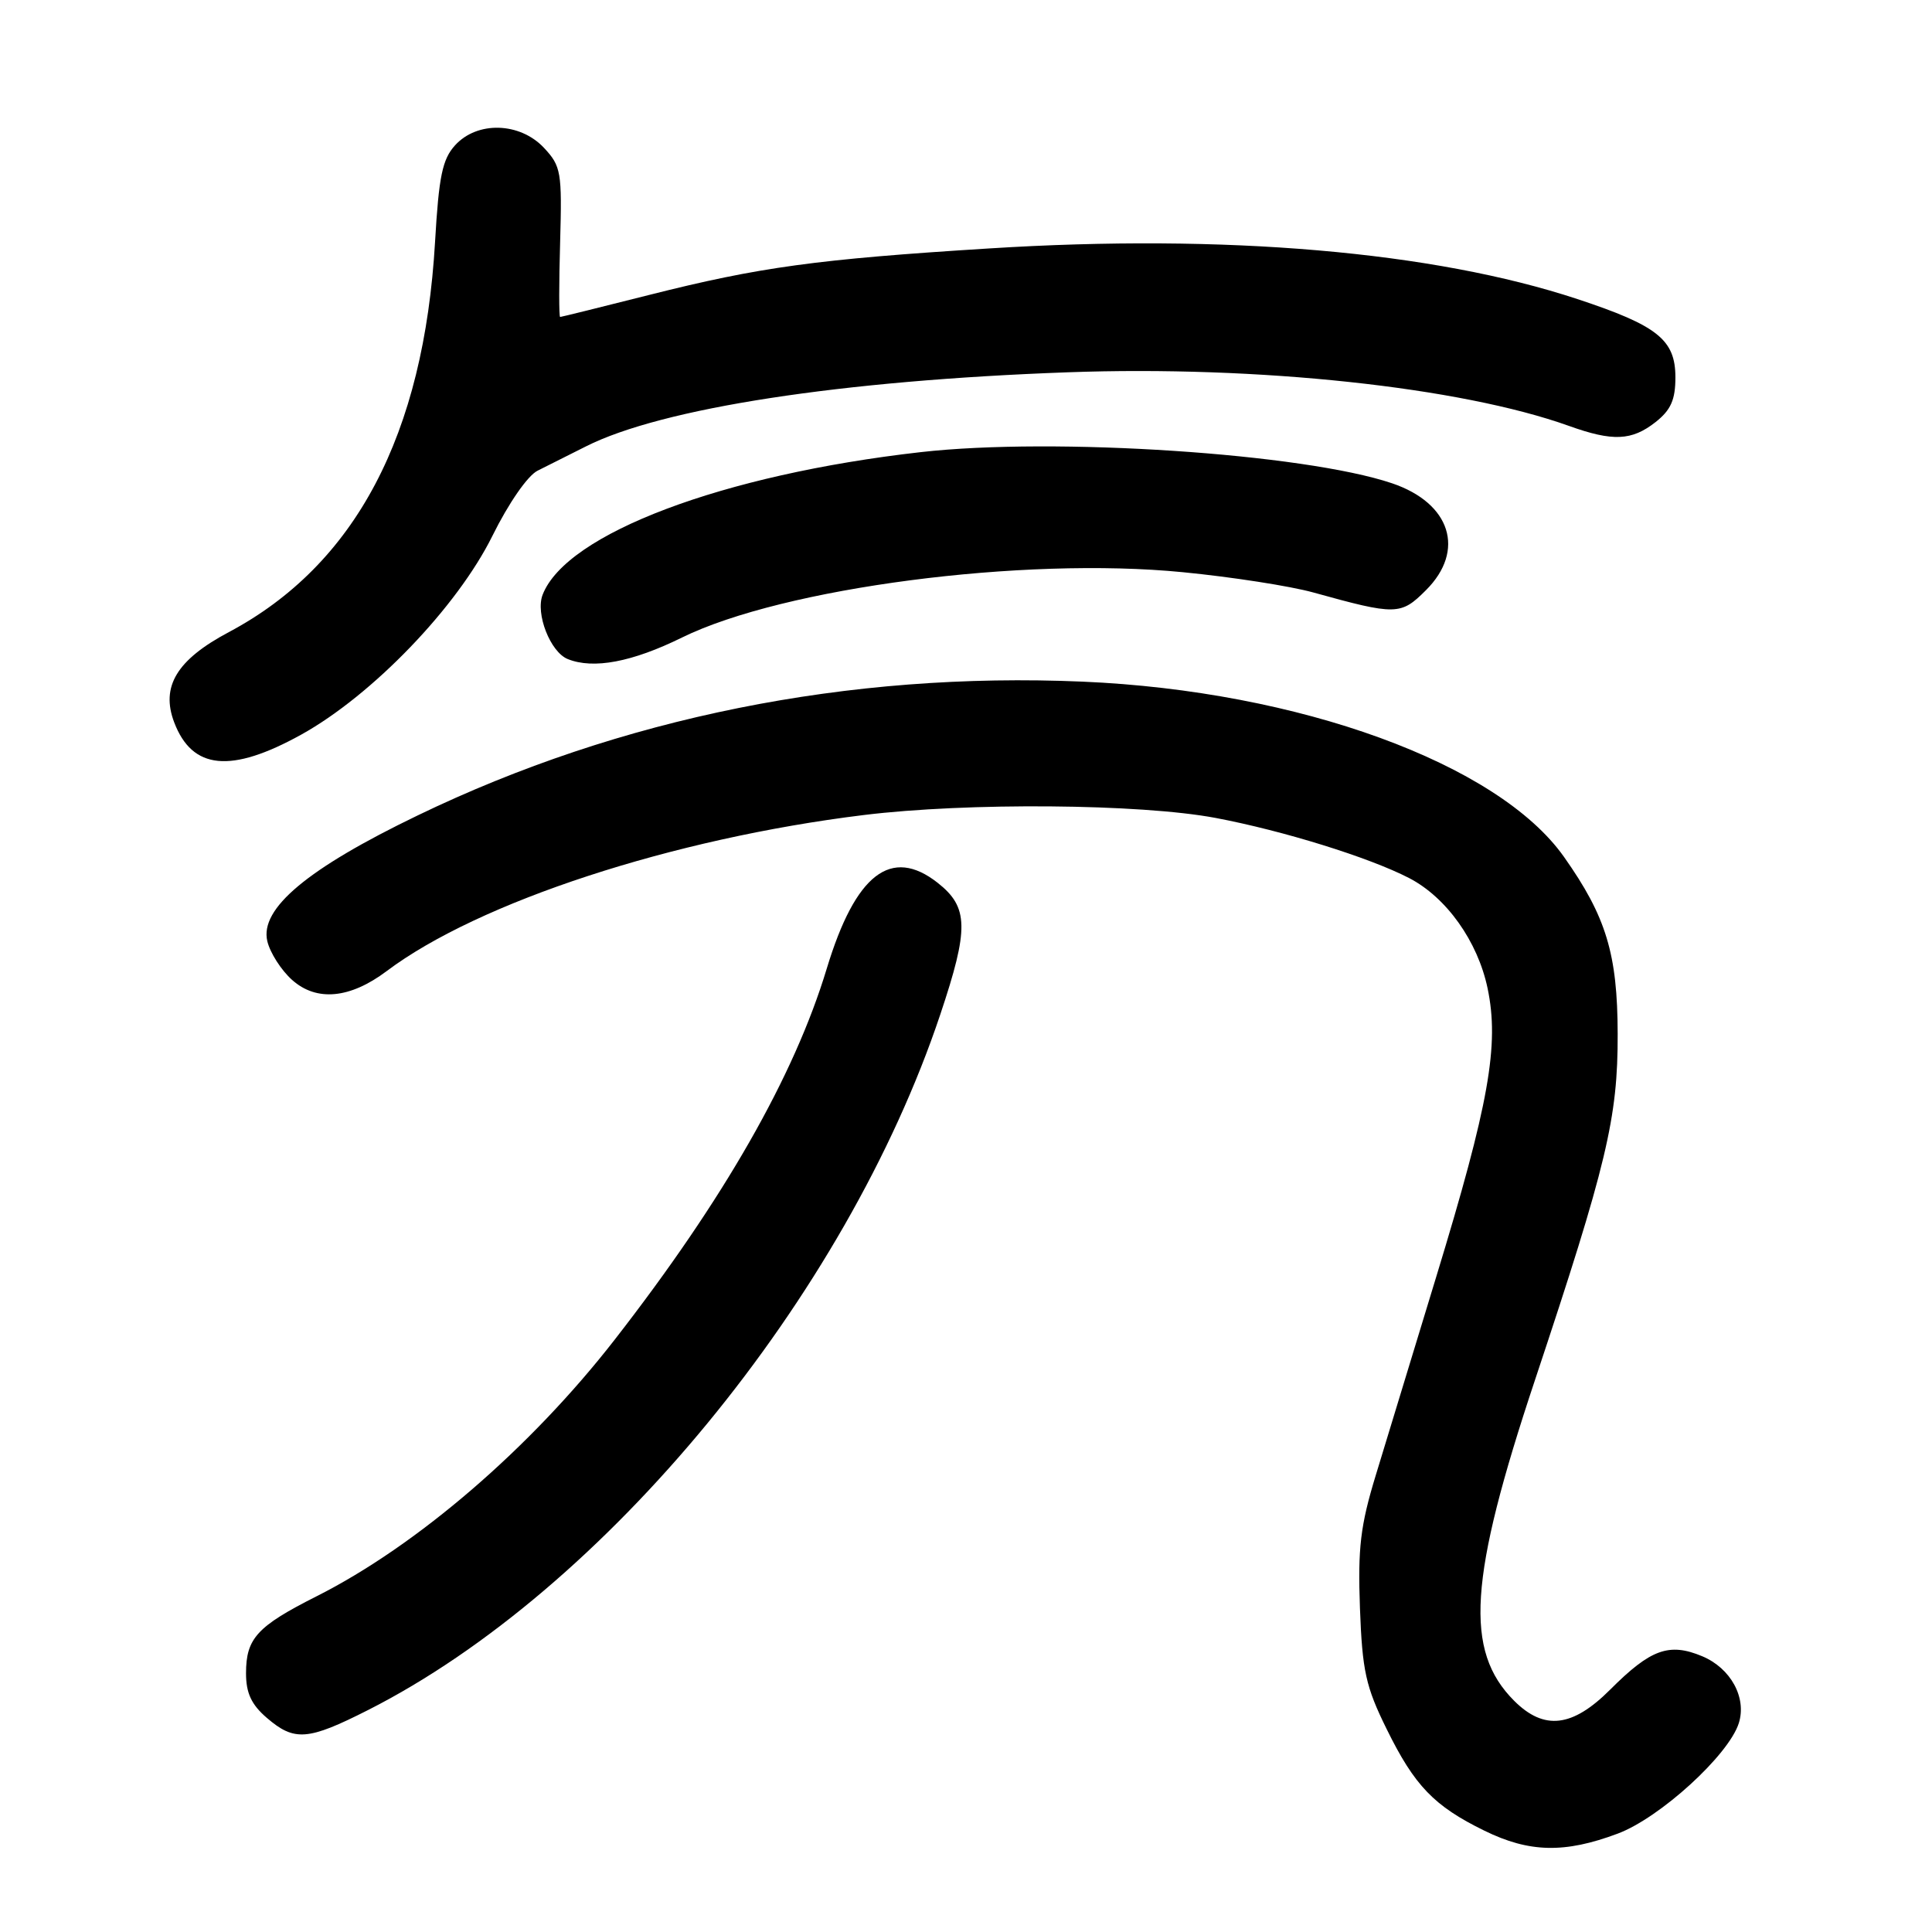 <?xml version="1.0" encoding="UTF-8" standalone="no"?>
<!DOCTYPE svg PUBLIC "-//W3C//DTD SVG 1.1//EN" "http://www.w3.org/Graphics/SVG/1.1/DTD/svg11.dtd" >
<svg xmlns="http://www.w3.org/2000/svg" xmlns:xlink="http://www.w3.org/1999/xlink" version="1.1" viewBox="0 0 256 256">
 <g >
 <path fill="currentColor"
d=" M 214.34 242.97 C 219.95 240.88 229.05 232.57 230.40 228.33 C 231.47 224.95 229.33 221.04 225.55 219.46 C 221.17 217.63 218.72 218.51 213.35 223.89 C 208.35 228.89 204.60 229.32 200.64 225.37 C 194.00 218.73 194.62 209.19 203.40 182.84 C 212.91 154.28 214.38 148.15 214.35 137.00 C 214.33 126.41 212.83 121.47 207.25 113.56 C 198.52 101.17 172.12 91.55 143.44 90.32 C 112.44 88.99 82.22 95.07 55.34 108.05 C 40.74 115.09 34.40 120.39 35.42 124.71 C 35.78 126.24 37.26 128.56 38.71 129.85 C 41.95 132.74 46.37 132.33 51.23 128.68 C 63.41 119.52 89.12 111.11 114.42 108.00 C 128.15 106.31 151.10 106.50 161.07 108.38 C 170.02 110.07 181.42 113.61 186.72 116.35 C 191.66 118.91 195.80 124.72 197.11 130.94 C 198.69 138.47 197.31 146.24 190.30 169.21 C 187.23 179.27 183.62 191.10 182.29 195.50 C 180.26 202.15 179.91 205.11 180.20 213.08 C 180.51 221.41 180.97 223.50 183.74 229.11 C 187.43 236.62 190.02 239.31 196.68 242.57 C 202.63 245.49 207.32 245.60 214.34 242.97 Z  M 48.77 226.59 C 80.12 210.70 112.06 171.88 124.59 134.43 C 128.41 123.03 128.35 120.21 124.25 116.98 C 118.09 112.14 113.35 115.80 109.55 128.34 C 105.23 142.62 95.92 158.91 81.46 177.50 C 70.27 191.89 55.26 204.81 41.94 211.52 C 34.06 215.50 32.60 217.09 32.60 221.72 C 32.60 224.34 33.31 225.87 35.36 227.63 C 39.01 230.77 40.80 230.63 48.77 226.59 Z  M 39.90 97.35 C 49.35 92.11 60.57 80.45 65.25 71.00 C 67.38 66.69 69.92 63.02 71.23 62.37 C 72.48 61.75 75.35 60.31 77.62 59.16 C 87.69 54.07 111.50 50.41 141.50 49.33 C 166.70 48.42 193.51 51.29 207.88 56.43 C 213.70 58.52 216.21 58.41 219.37 55.93 C 221.40 54.33 222.00 52.97 222.00 50.00 C 222.00 45.02 219.64 43.14 209.02 39.63 C 189.96 33.33 162.35 30.95 131.05 32.92 C 108.19 34.35 100.64 35.39 86.02 39.08 C 79.68 40.68 74.37 42.00 74.22 42.00 C 74.06 42.00 74.06 37.54 74.22 32.09 C 74.48 22.78 74.35 22.02 72.08 19.59 C 68.88 16.18 63.24 16.02 60.30 19.25 C 58.62 21.10 58.15 23.36 57.65 32.00 C 56.17 57.65 47.09 74.84 30.32 83.76 C 23.43 87.42 21.28 90.97 23.08 95.71 C 25.47 102.00 30.59 102.50 39.90 97.35 Z  M 90.36 84.48 C 103.78 77.88 135.52 73.73 156.74 75.82 C 163.21 76.45 170.97 77.66 174.00 78.50 C 185.00 81.55 185.61 81.54 188.95 78.20 C 194.22 72.94 192.22 66.67 184.46 64.04 C 172.77 60.09 139.72 57.90 122.00 59.91 C 95.79 62.88 75.02 70.71 71.90 78.81 C 70.93 81.31 72.92 86.40 75.23 87.33 C 78.63 88.70 83.76 87.73 90.36 84.48 Z "/>
</g>
</svg>